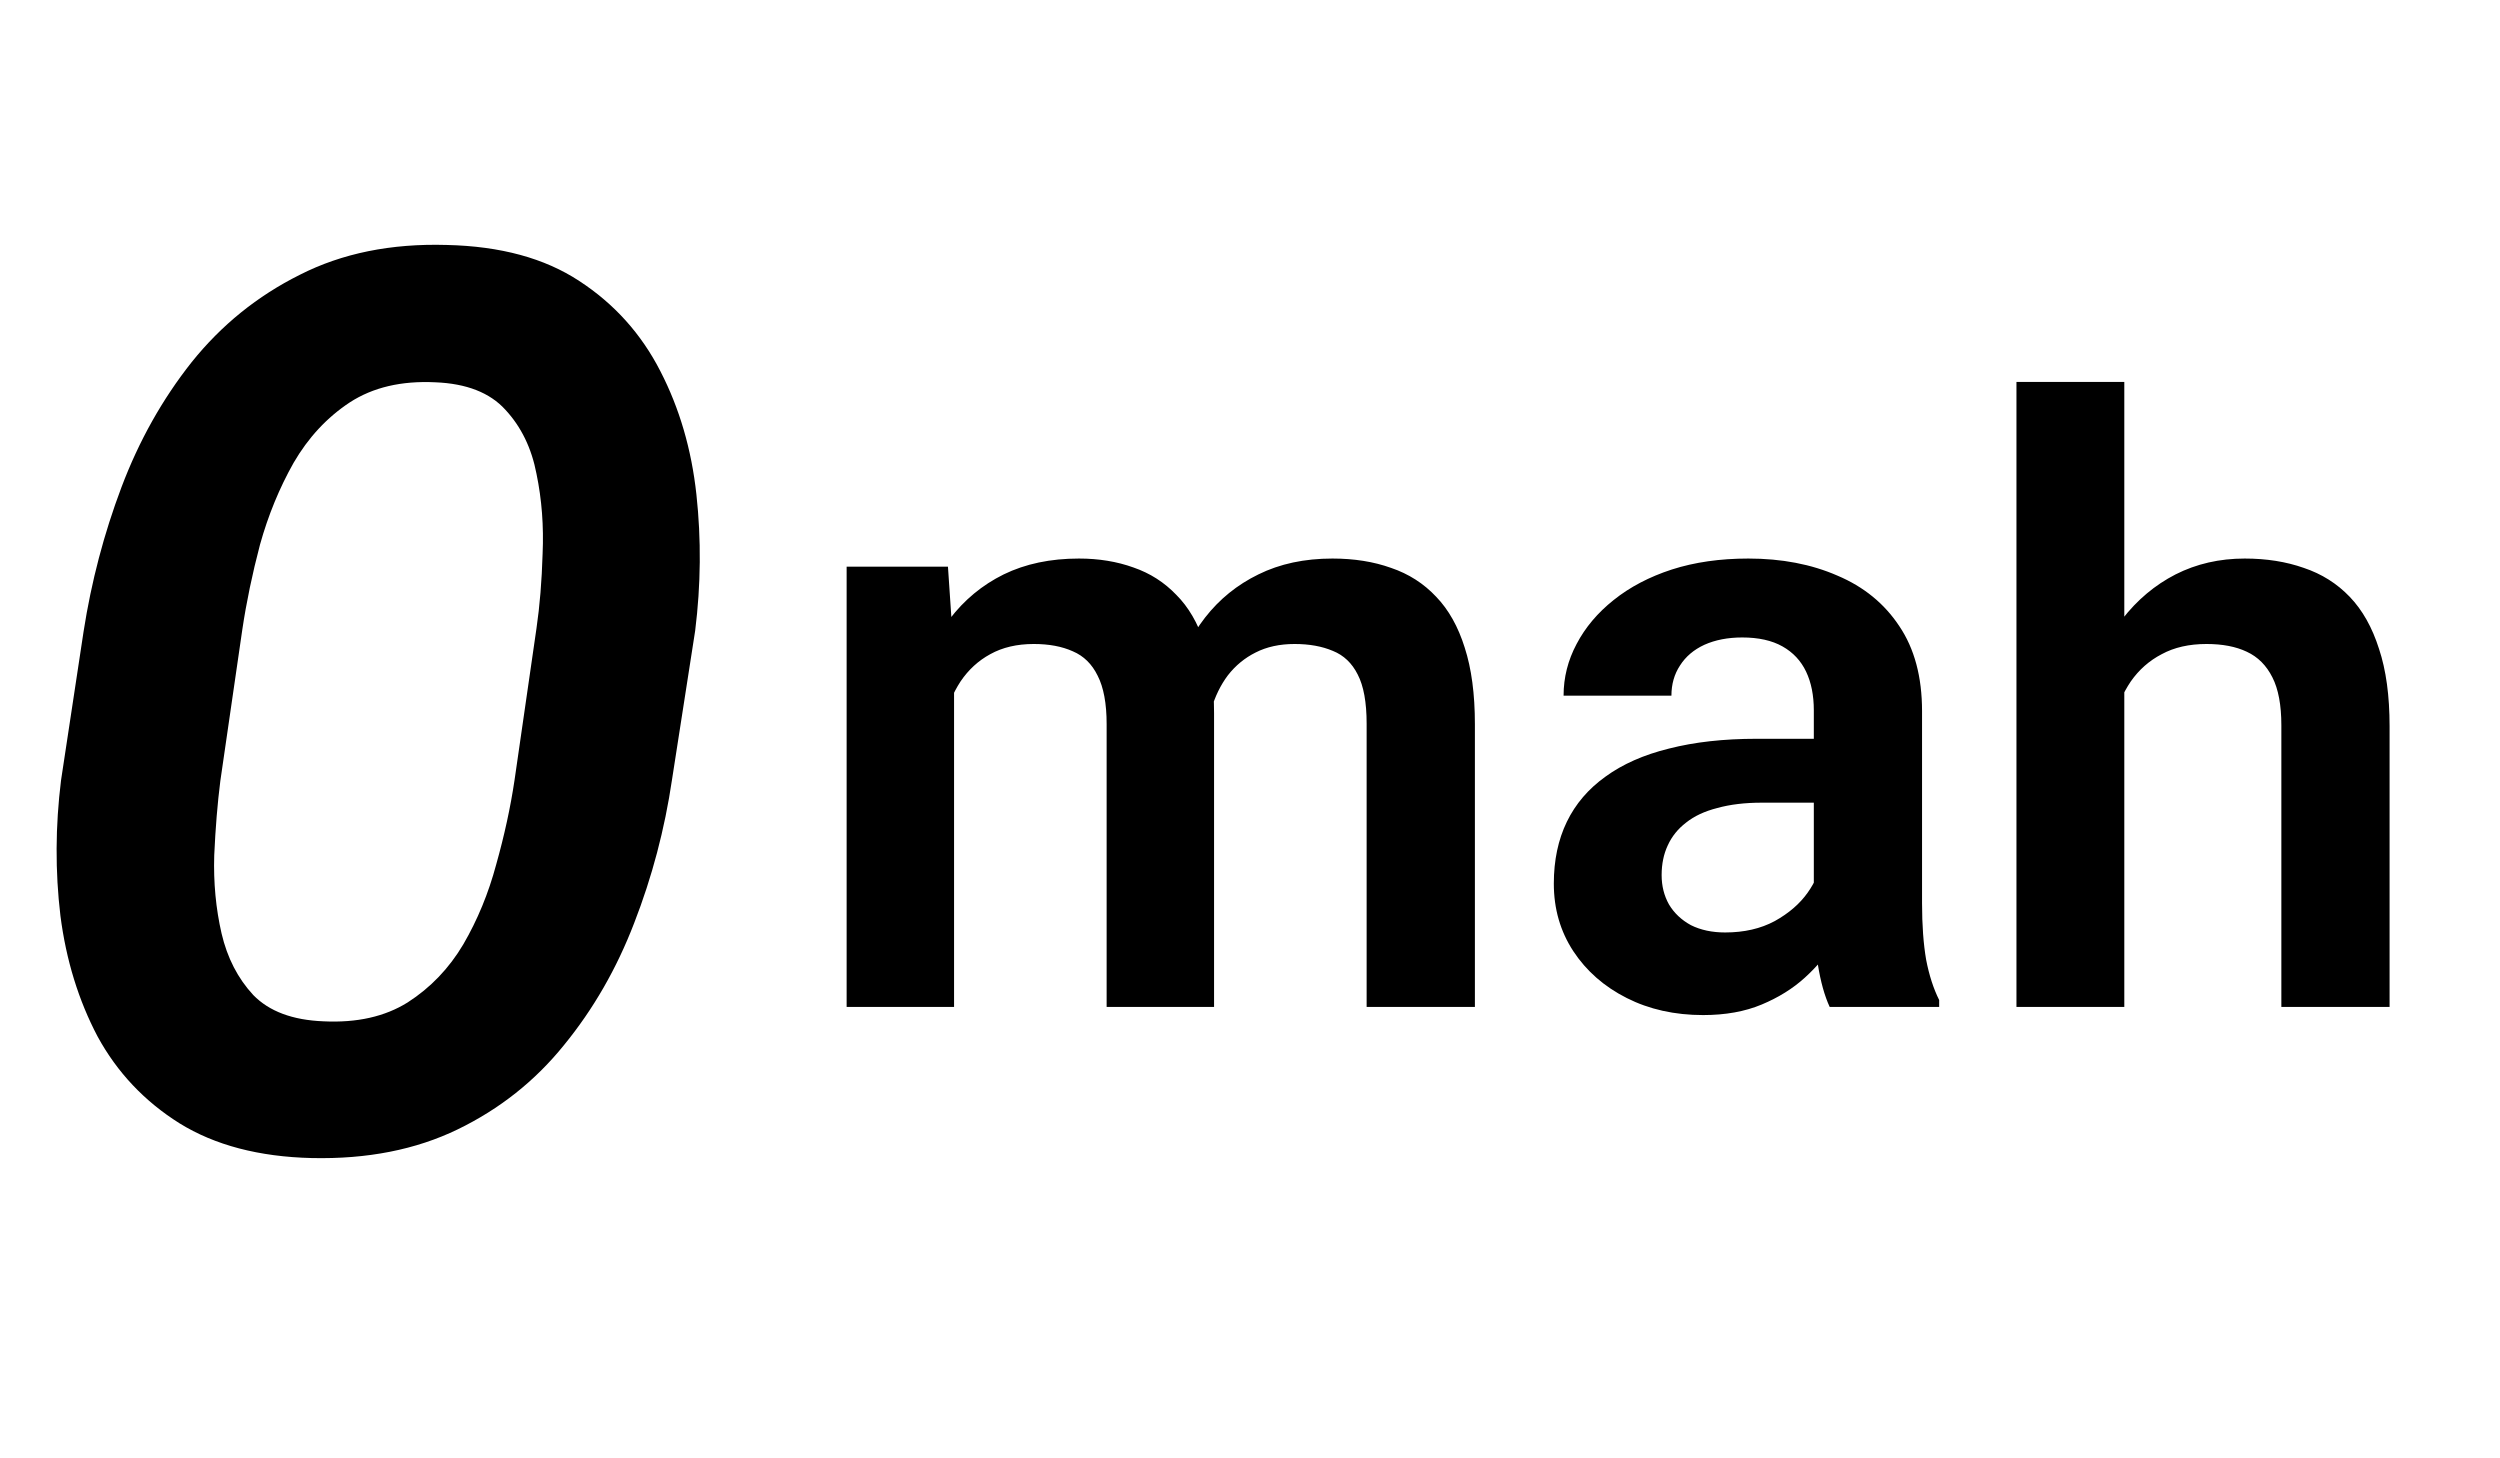<svg width="72" height="42" viewBox="0 0 72 42" fill="none" xmlns="http://www.w3.org/2000/svg">
<path d="M20.021 18.164L19.354 22.453C19.143 23.883 18.779 25.26 18.264 26.584C17.76 27.896 17.086 29.068 16.242 30.1C15.41 31.131 14.391 31.939 13.184 32.525C11.977 33.111 10.576 33.387 8.982 33.352C7.459 33.316 6.188 32.982 5.168 32.35C4.16 31.717 3.375 30.885 2.812 29.854C2.262 28.811 1.904 27.65 1.74 26.373C1.588 25.096 1.594 23.795 1.758 22.471L2.408 18.182C2.631 16.752 2.994 15.369 3.498 14.033C4.002 12.697 4.676 11.496 5.52 10.43C6.375 9.363 7.412 8.525 8.631 7.916C9.85 7.295 11.262 7.008 12.867 7.055C14.414 7.09 15.685 7.436 16.682 8.092C17.689 8.748 18.469 9.615 19.02 10.693C19.57 11.76 19.916 12.943 20.057 14.244C20.197 15.533 20.186 16.84 20.021 18.164ZM14.818 22.471L15.451 18.094C15.545 17.449 15.604 16.734 15.627 15.949C15.662 15.152 15.604 14.385 15.451 13.646C15.31 12.908 15.012 12.293 14.555 11.801C14.109 11.309 13.435 11.045 12.533 11.01C11.56 10.963 10.74 11.156 10.072 11.59C9.416 12.023 8.877 12.604 8.455 13.33C8.045 14.057 7.723 14.842 7.488 15.685C7.266 16.529 7.096 17.344 6.979 18.129L6.346 22.488C6.264 23.133 6.205 23.848 6.17 24.633C6.146 25.418 6.217 26.168 6.381 26.883C6.545 27.586 6.85 28.178 7.295 28.658C7.752 29.127 8.426 29.379 9.316 29.414C10.277 29.461 11.086 29.279 11.742 28.869C12.398 28.447 12.932 27.891 13.342 27.199C13.752 26.496 14.068 25.729 14.291 24.896C14.525 24.064 14.701 23.256 14.818 22.471Z" fill="black"/>
<path d="M27.477 18.922V29H24.383V16.32H27.301L27.477 18.922ZM27.02 22.203H26.07C26.07 21.32 26.176 20.508 26.387 19.766C26.605 19.023 26.926 18.379 27.348 17.832C27.77 17.277 28.289 16.848 28.906 16.543C29.531 16.238 30.254 16.086 31.074 16.086C31.645 16.086 32.168 16.172 32.645 16.344C33.121 16.508 33.531 16.77 33.875 17.129C34.227 17.48 34.496 17.941 34.684 18.512C34.871 19.074 34.965 19.75 34.965 20.539V29H31.871V20.855C31.871 20.262 31.785 19.797 31.613 19.461C31.449 19.125 31.211 18.891 30.898 18.758C30.586 18.617 30.211 18.547 29.773 18.547C29.289 18.547 28.871 18.645 28.52 18.84C28.176 19.027 27.891 19.289 27.664 19.625C27.445 19.961 27.281 20.348 27.172 20.785C27.07 21.223 27.02 21.695 27.02 22.203ZM34.73 21.629L33.453 21.863C33.461 21.066 33.57 20.32 33.781 19.625C33.992 18.922 34.301 18.309 34.707 17.785C35.121 17.254 35.633 16.84 36.242 16.543C36.859 16.238 37.57 16.086 38.375 16.086C39 16.086 39.562 16.176 40.062 16.355C40.57 16.527 41.004 16.805 41.363 17.188C41.723 17.562 41.996 18.051 42.184 18.652C42.379 19.254 42.477 19.988 42.477 20.855V29H39.359V20.844C39.359 20.227 39.273 19.754 39.102 19.426C38.938 19.098 38.699 18.871 38.387 18.746C38.074 18.613 37.707 18.547 37.285 18.547C36.855 18.547 36.48 18.629 36.16 18.793C35.848 18.949 35.582 19.168 35.363 19.449C35.152 19.73 34.992 20.059 34.883 20.434C34.781 20.801 34.73 21.199 34.73 21.629ZM52.238 26.305V20.457C52.238 20.027 52.164 19.656 52.016 19.344C51.867 19.031 51.641 18.789 51.336 18.617C51.031 18.445 50.645 18.359 50.176 18.359C49.762 18.359 49.398 18.43 49.086 18.57C48.781 18.711 48.547 18.91 48.383 19.168C48.219 19.418 48.137 19.707 48.137 20.035H45.031C45.031 19.512 45.156 19.016 45.406 18.547C45.656 18.07 46.012 17.648 46.473 17.281C46.941 16.906 47.5 16.613 48.148 16.402C48.805 16.191 49.539 16.086 50.352 16.086C51.312 16.086 52.168 16.25 52.918 16.578C53.676 16.898 54.27 17.383 54.699 18.031C55.137 18.68 55.355 19.496 55.355 20.48V26.012C55.355 26.645 55.395 27.188 55.473 27.641C55.559 28.086 55.684 28.473 55.848 28.801V29H52.695C52.547 28.68 52.434 28.273 52.355 27.781C52.277 27.281 52.238 26.789 52.238 26.305ZM52.672 21.277L52.695 23.117H50.738C50.254 23.117 49.828 23.168 49.461 23.27C49.094 23.363 48.793 23.504 48.559 23.691C48.324 23.871 48.148 24.09 48.031 24.348C47.914 24.598 47.855 24.883 47.855 25.203C47.855 25.516 47.926 25.797 48.066 26.047C48.215 26.297 48.426 26.496 48.699 26.645C48.98 26.785 49.309 26.855 49.684 26.855C50.23 26.855 50.707 26.746 51.113 26.527C51.52 26.301 51.836 26.027 52.062 25.707C52.289 25.387 52.41 25.082 52.426 24.793L53.316 26.129C53.207 26.449 53.043 26.789 52.824 27.148C52.605 27.508 52.324 27.844 51.98 28.156C51.637 28.469 51.223 28.727 50.738 28.93C50.254 29.133 49.691 29.234 49.051 29.234C48.23 29.234 47.496 29.07 46.848 28.742C46.199 28.414 45.688 27.965 45.312 27.395C44.938 26.824 44.75 26.176 44.75 25.449C44.75 24.777 44.875 24.184 45.125 23.668C45.375 23.152 45.746 22.719 46.238 22.367C46.73 22.008 47.34 21.738 48.066 21.559C48.801 21.371 49.641 21.277 50.586 21.277H52.672ZM61.18 11V29H58.074V11H61.18ZM60.688 22.203H59.773C59.773 21.32 59.891 20.508 60.125 19.766C60.359 19.023 60.691 18.379 61.121 17.832C61.551 17.277 62.062 16.848 62.656 16.543C63.258 16.238 63.922 16.086 64.648 16.086C65.273 16.086 65.84 16.176 66.348 16.355C66.863 16.527 67.305 16.805 67.672 17.188C68.039 17.57 68.32 18.07 68.516 18.688C68.719 19.297 68.82 20.039 68.82 20.914V29H65.703V20.891C65.703 20.305 65.617 19.844 65.445 19.508C65.273 19.164 65.027 18.918 64.707 18.77C64.394 18.621 64.008 18.547 63.547 18.547C63.047 18.547 62.617 18.645 62.258 18.84C61.898 19.027 61.602 19.289 61.367 19.625C61.141 19.961 60.969 20.348 60.852 20.785C60.742 21.223 60.688 21.695 60.688 22.203Z" fill="black"/>
</svg>
